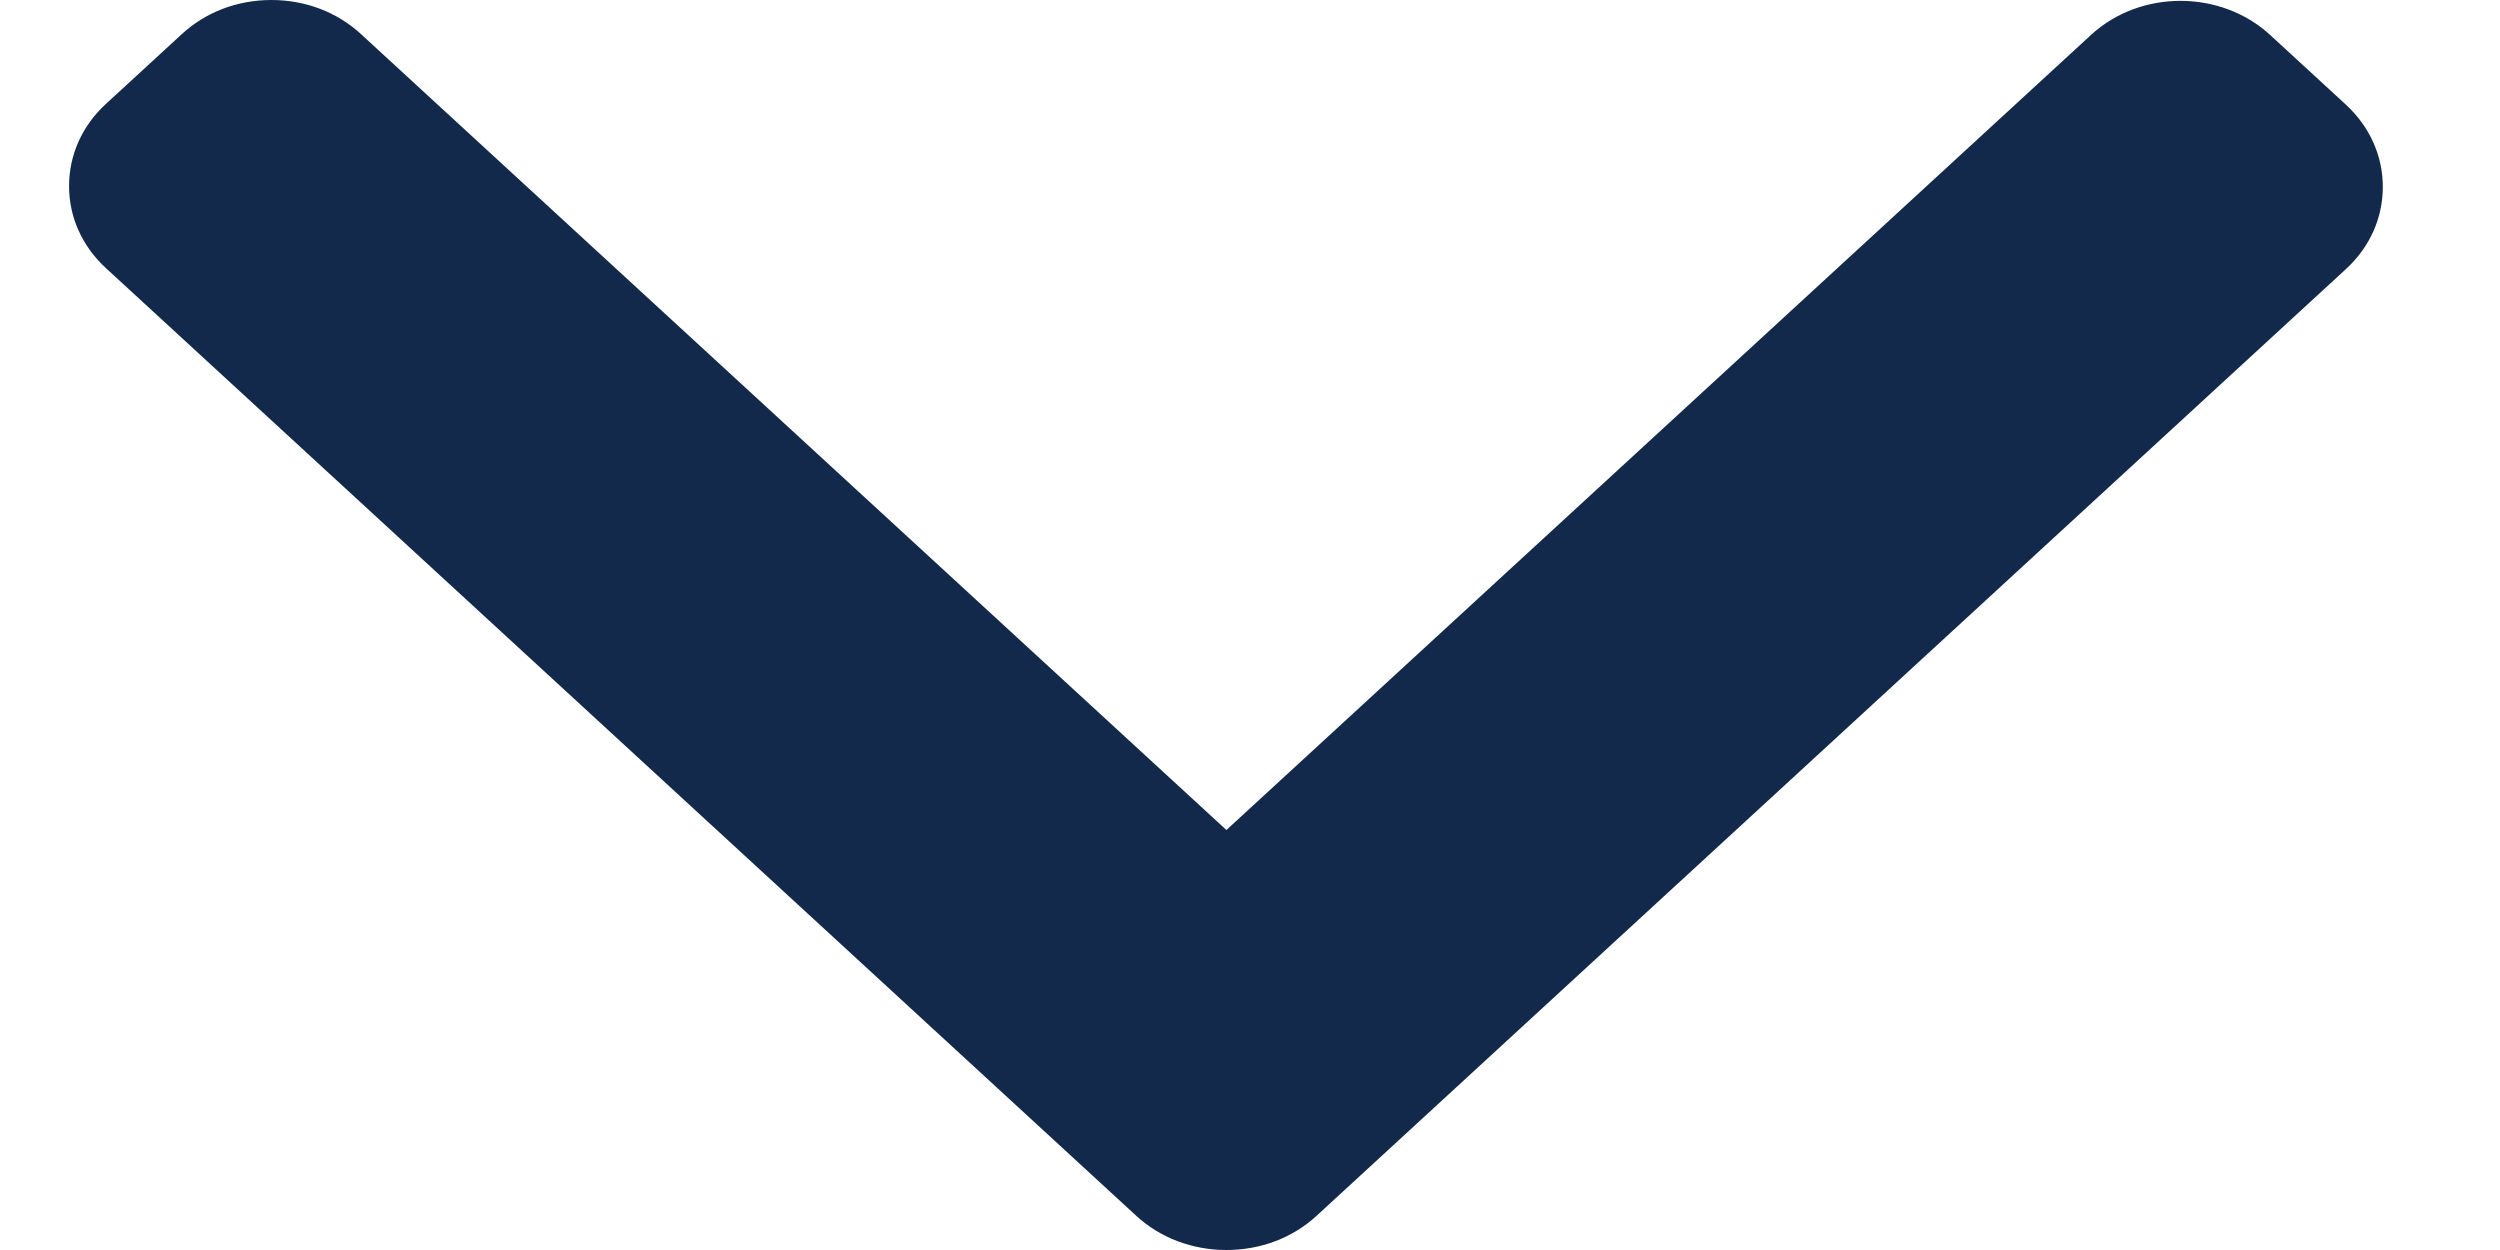 <svg width="16" height="8" viewBox="0 0 16 8" fill="none" xmlns="http://www.w3.org/2000/svg">
<path d="M8.424 7.783L15.013 1.723C15.166 1.583 15.25 1.396 15.25 1.196C15.25 0.997 15.166 0.81 15.013 0.669L14.528 0.223C14.212 -0.067 13.698 -0.067 13.383 0.223L7.849 5.312L2.31 0.218C2.157 0.077 1.954 1.49908e-07 1.737 1.52352e-07C1.52 1.54799e-07 1.317 0.077 1.164 0.218L0.679 0.664C0.526 0.804 0.442 0.991 0.442 1.191C0.442 1.39 0.526 1.577 0.679 1.717L7.274 7.783C7.427 7.923 7.632 8 7.849 8C8.067 8 8.271 7.923 8.424 7.783Z" fill="#13294B"/>
</svg>
